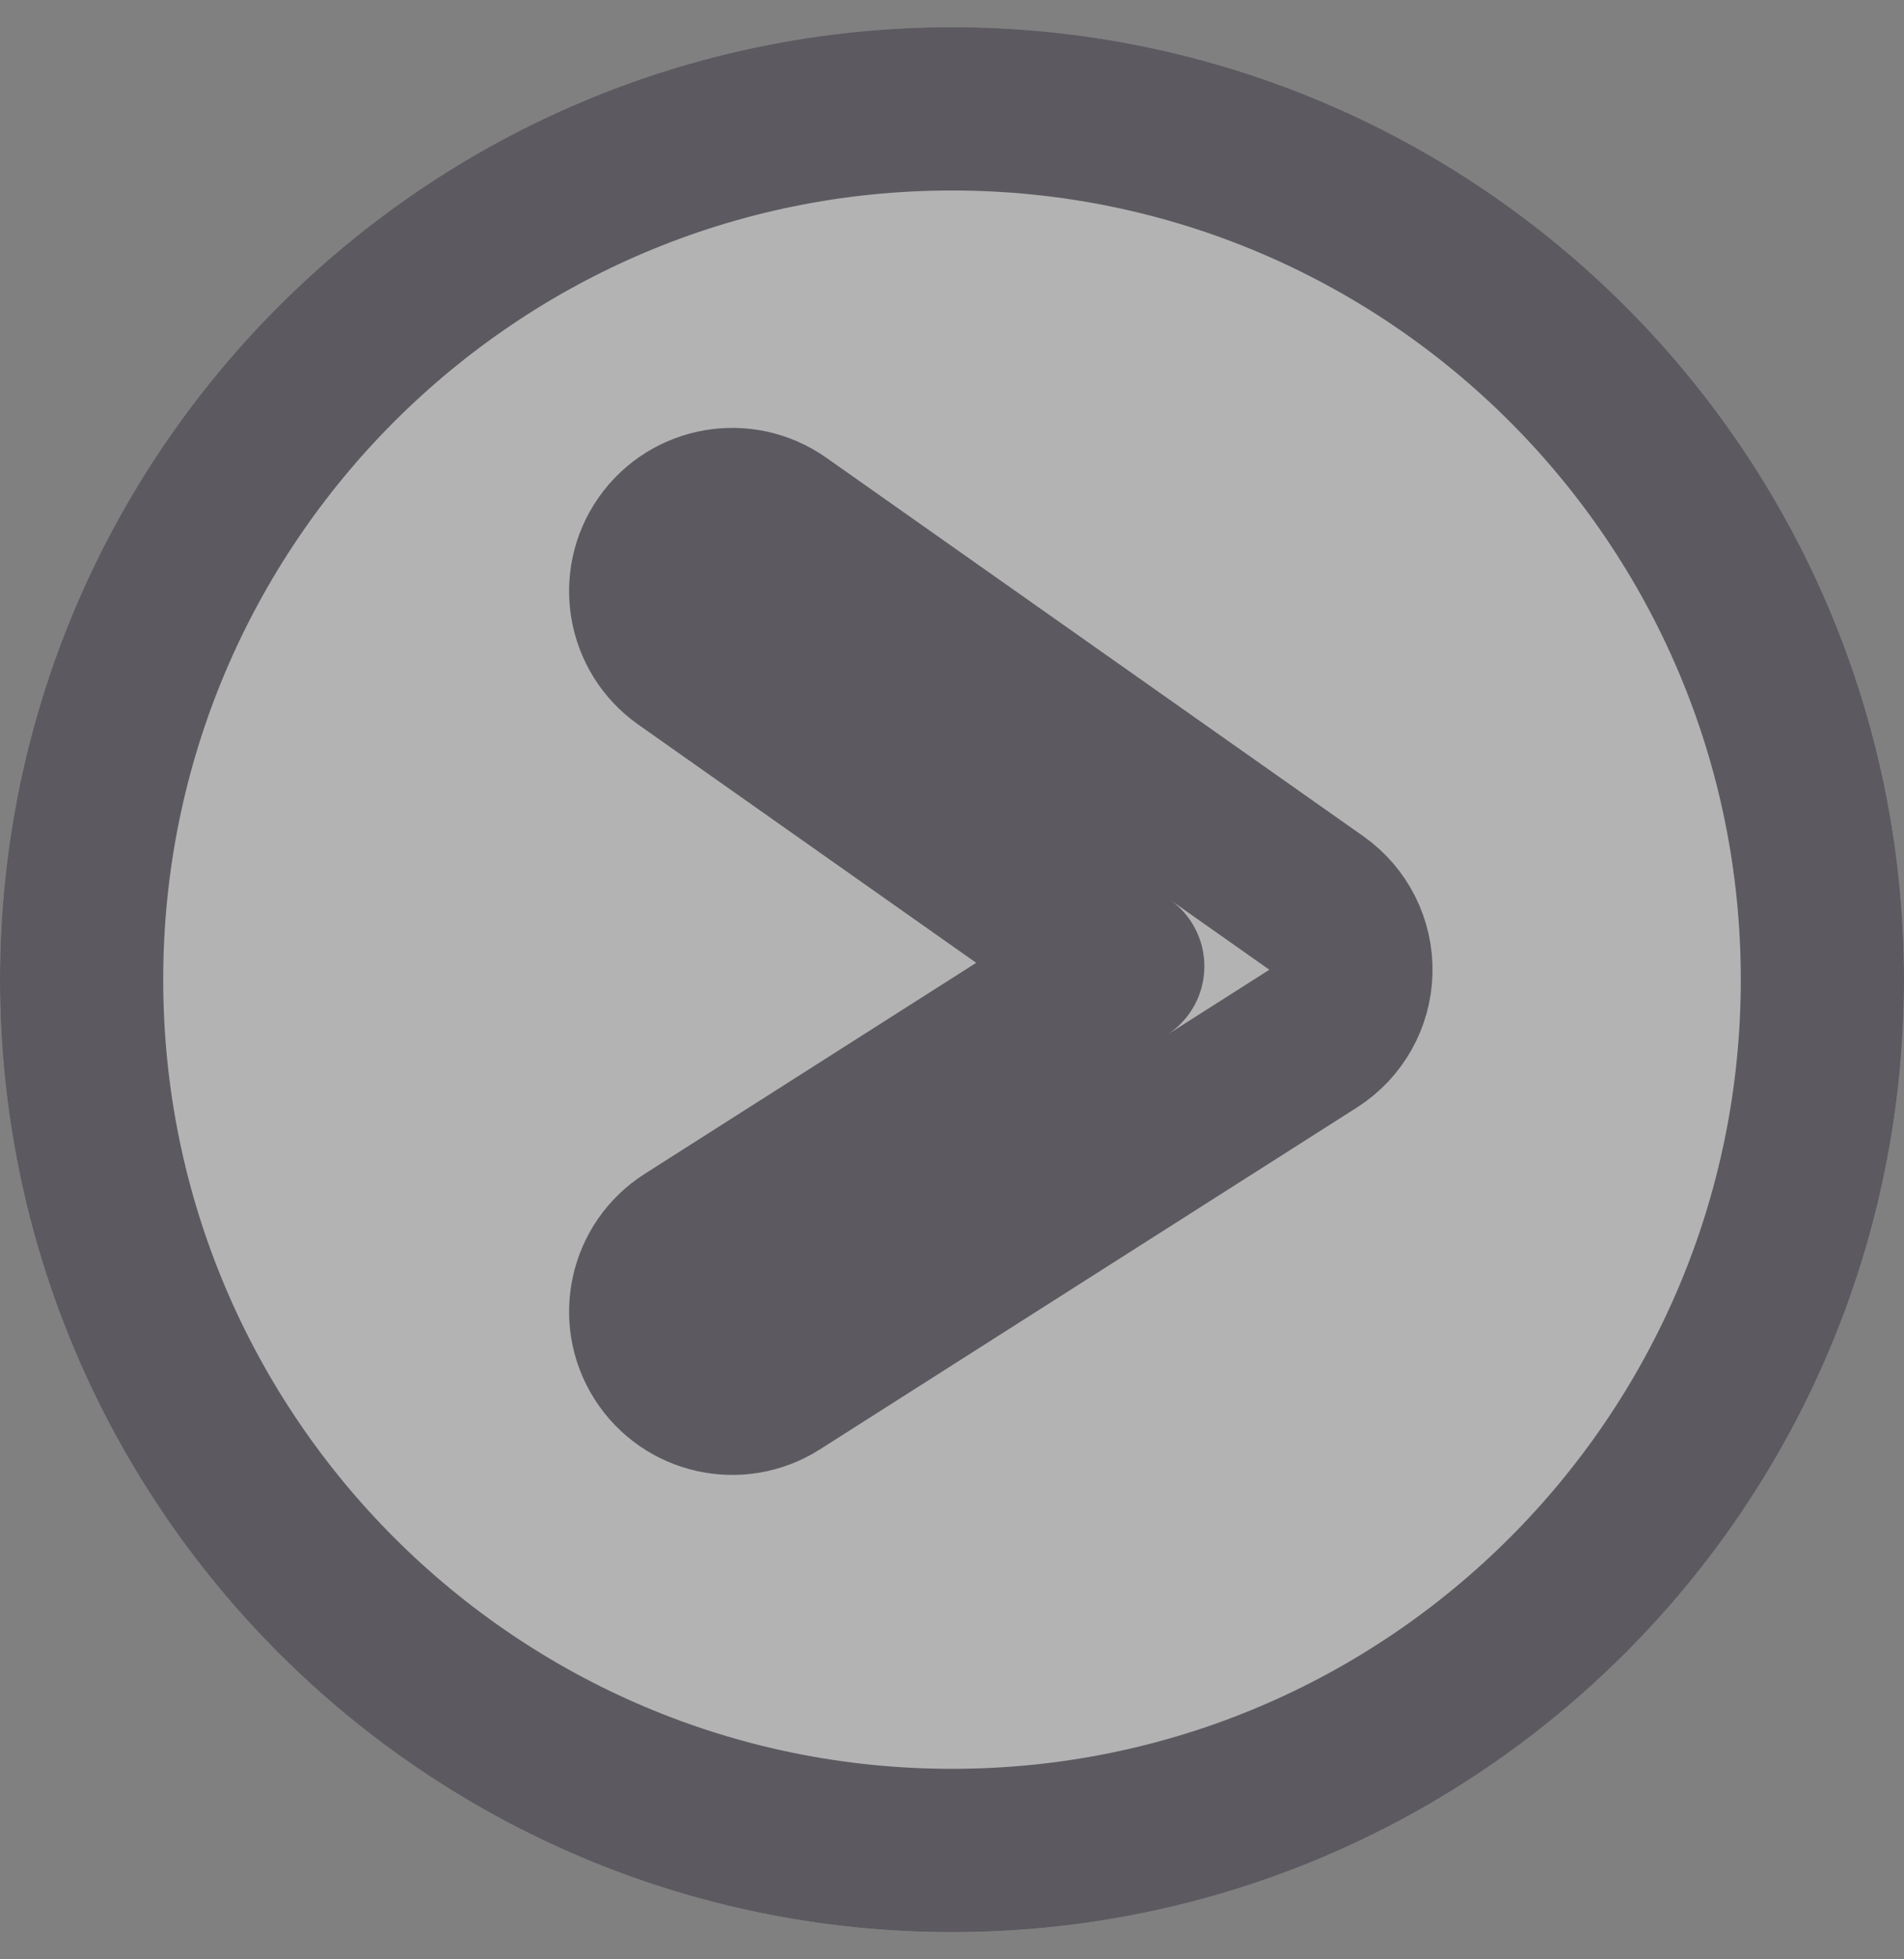 <svg width="35" height="36" viewBox="0 0 35 36" fill="none" xmlns="http://www.w3.org/2000/svg">
<rect x="0" y="0" width="35" height="36" fill="#808080" stroke="none"/>
<path d="M35 18C35 27.665 27.165 35.5 17.5 35.5C7.835 35.5 0 27.665 0 18C0 8.335 7.835 0.5 17.5 0.5C27.165 0.5 35 8.335 35 18Z" fill="white" fill-opacity="0.4"/>
<path d="M14.325 9.636C13.648 9.159 12.713 9.321 12.235 9.998C11.758 10.675 11.92 11.611 12.598 12.088L20.639 17.754L12.656 22.834C11.957 23.279 11.751 24.206 12.196 24.905C12.641 25.604 13.568 25.81 14.267 25.365L24.139 19.083C24.561 18.814 24.821 18.353 24.833 17.853C24.845 17.352 24.606 16.879 24.197 16.591L14.325 9.636ZM33.5 18C33.5 26.837 26.337 34 17.5 34C8.663 34 1.5 26.837 1.5 18C1.5 9.163 8.663 2 17.5 2C26.337 2 33.5 9.163 33.5 18Z" stroke="#221E29" stroke-opacity="0.6" stroke-width="3" stroke-linecap="round" stroke-linejoin="round"/>
</svg>

